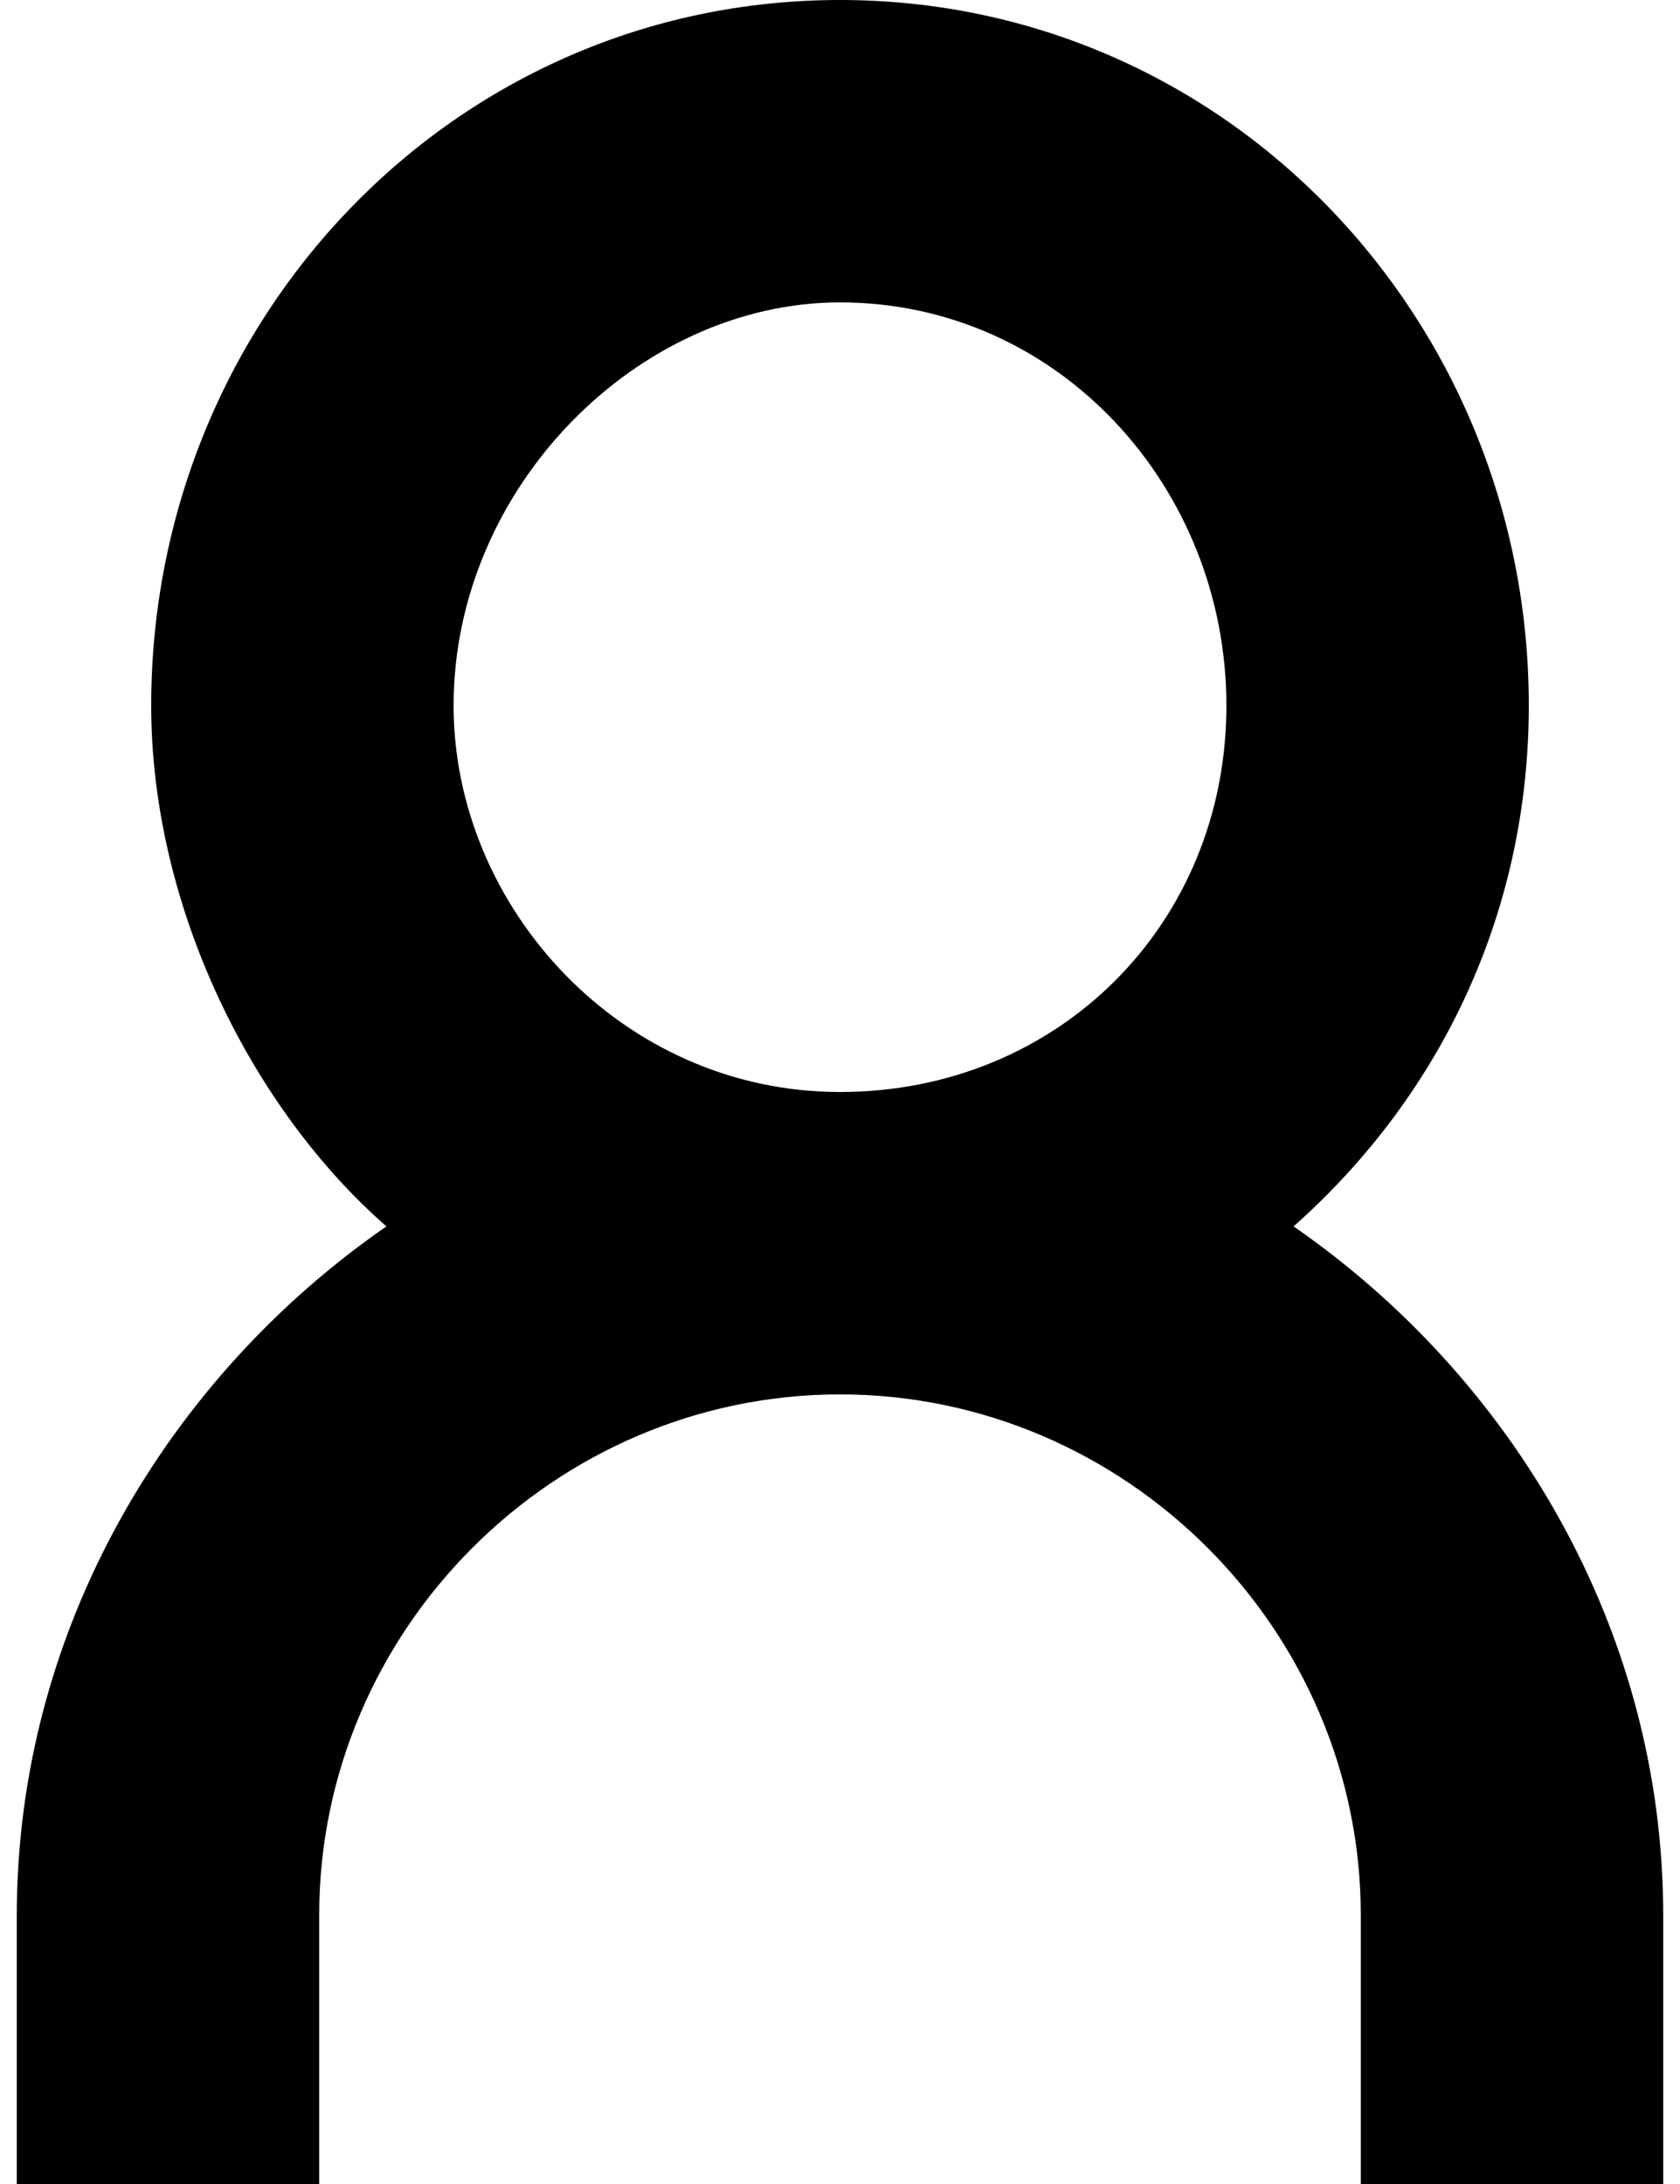 <?xml version="1.0" encoding="utf-8"?>
<!-- Generator: Adobe Illustrator 22.0.1, SVG Export Plug-In . SVG Version: 6.00 Build 0)  -->
<svg version="1.1" id="Слой_1" xmlns="http://www.w3.org/2000/svg" xmlns:xlink="http://www.w3.org/1999/xlink" x="0px" y="0px"
	 width="10px" height="13px" viewBox="0 0 10 13" style="enable-background:new 0 0 10 13;" xml:space="preserve">
<path d="M7.7,7.3c0.9-0.8,1.4-1.9,1.4-3.1C9.1,1.9,7.3,0,5,0S0.9,1.9,0.9,4.2c0,1.2,0.6,2.4,1.4,3.1C1,8.2,0.1,9.7,0.1,11.4V13h1.8
	v-1.6c0-1.7,1.4-3.1,3.1-3.1s3.1,1.4,3.1,3.1V13h1.8v-1.6C9.9,9.7,9,8.2,7.7,7.3z M2.7,4.2c0-1.3,1.1-2.4,2.3-2.4
	c1.3,0,2.3,1.1,2.3,2.4c0,1.3-1,2.3-2.3,2.3C3.7,6.5,2.7,5.4,2.7,4.2z"/>
</svg>
